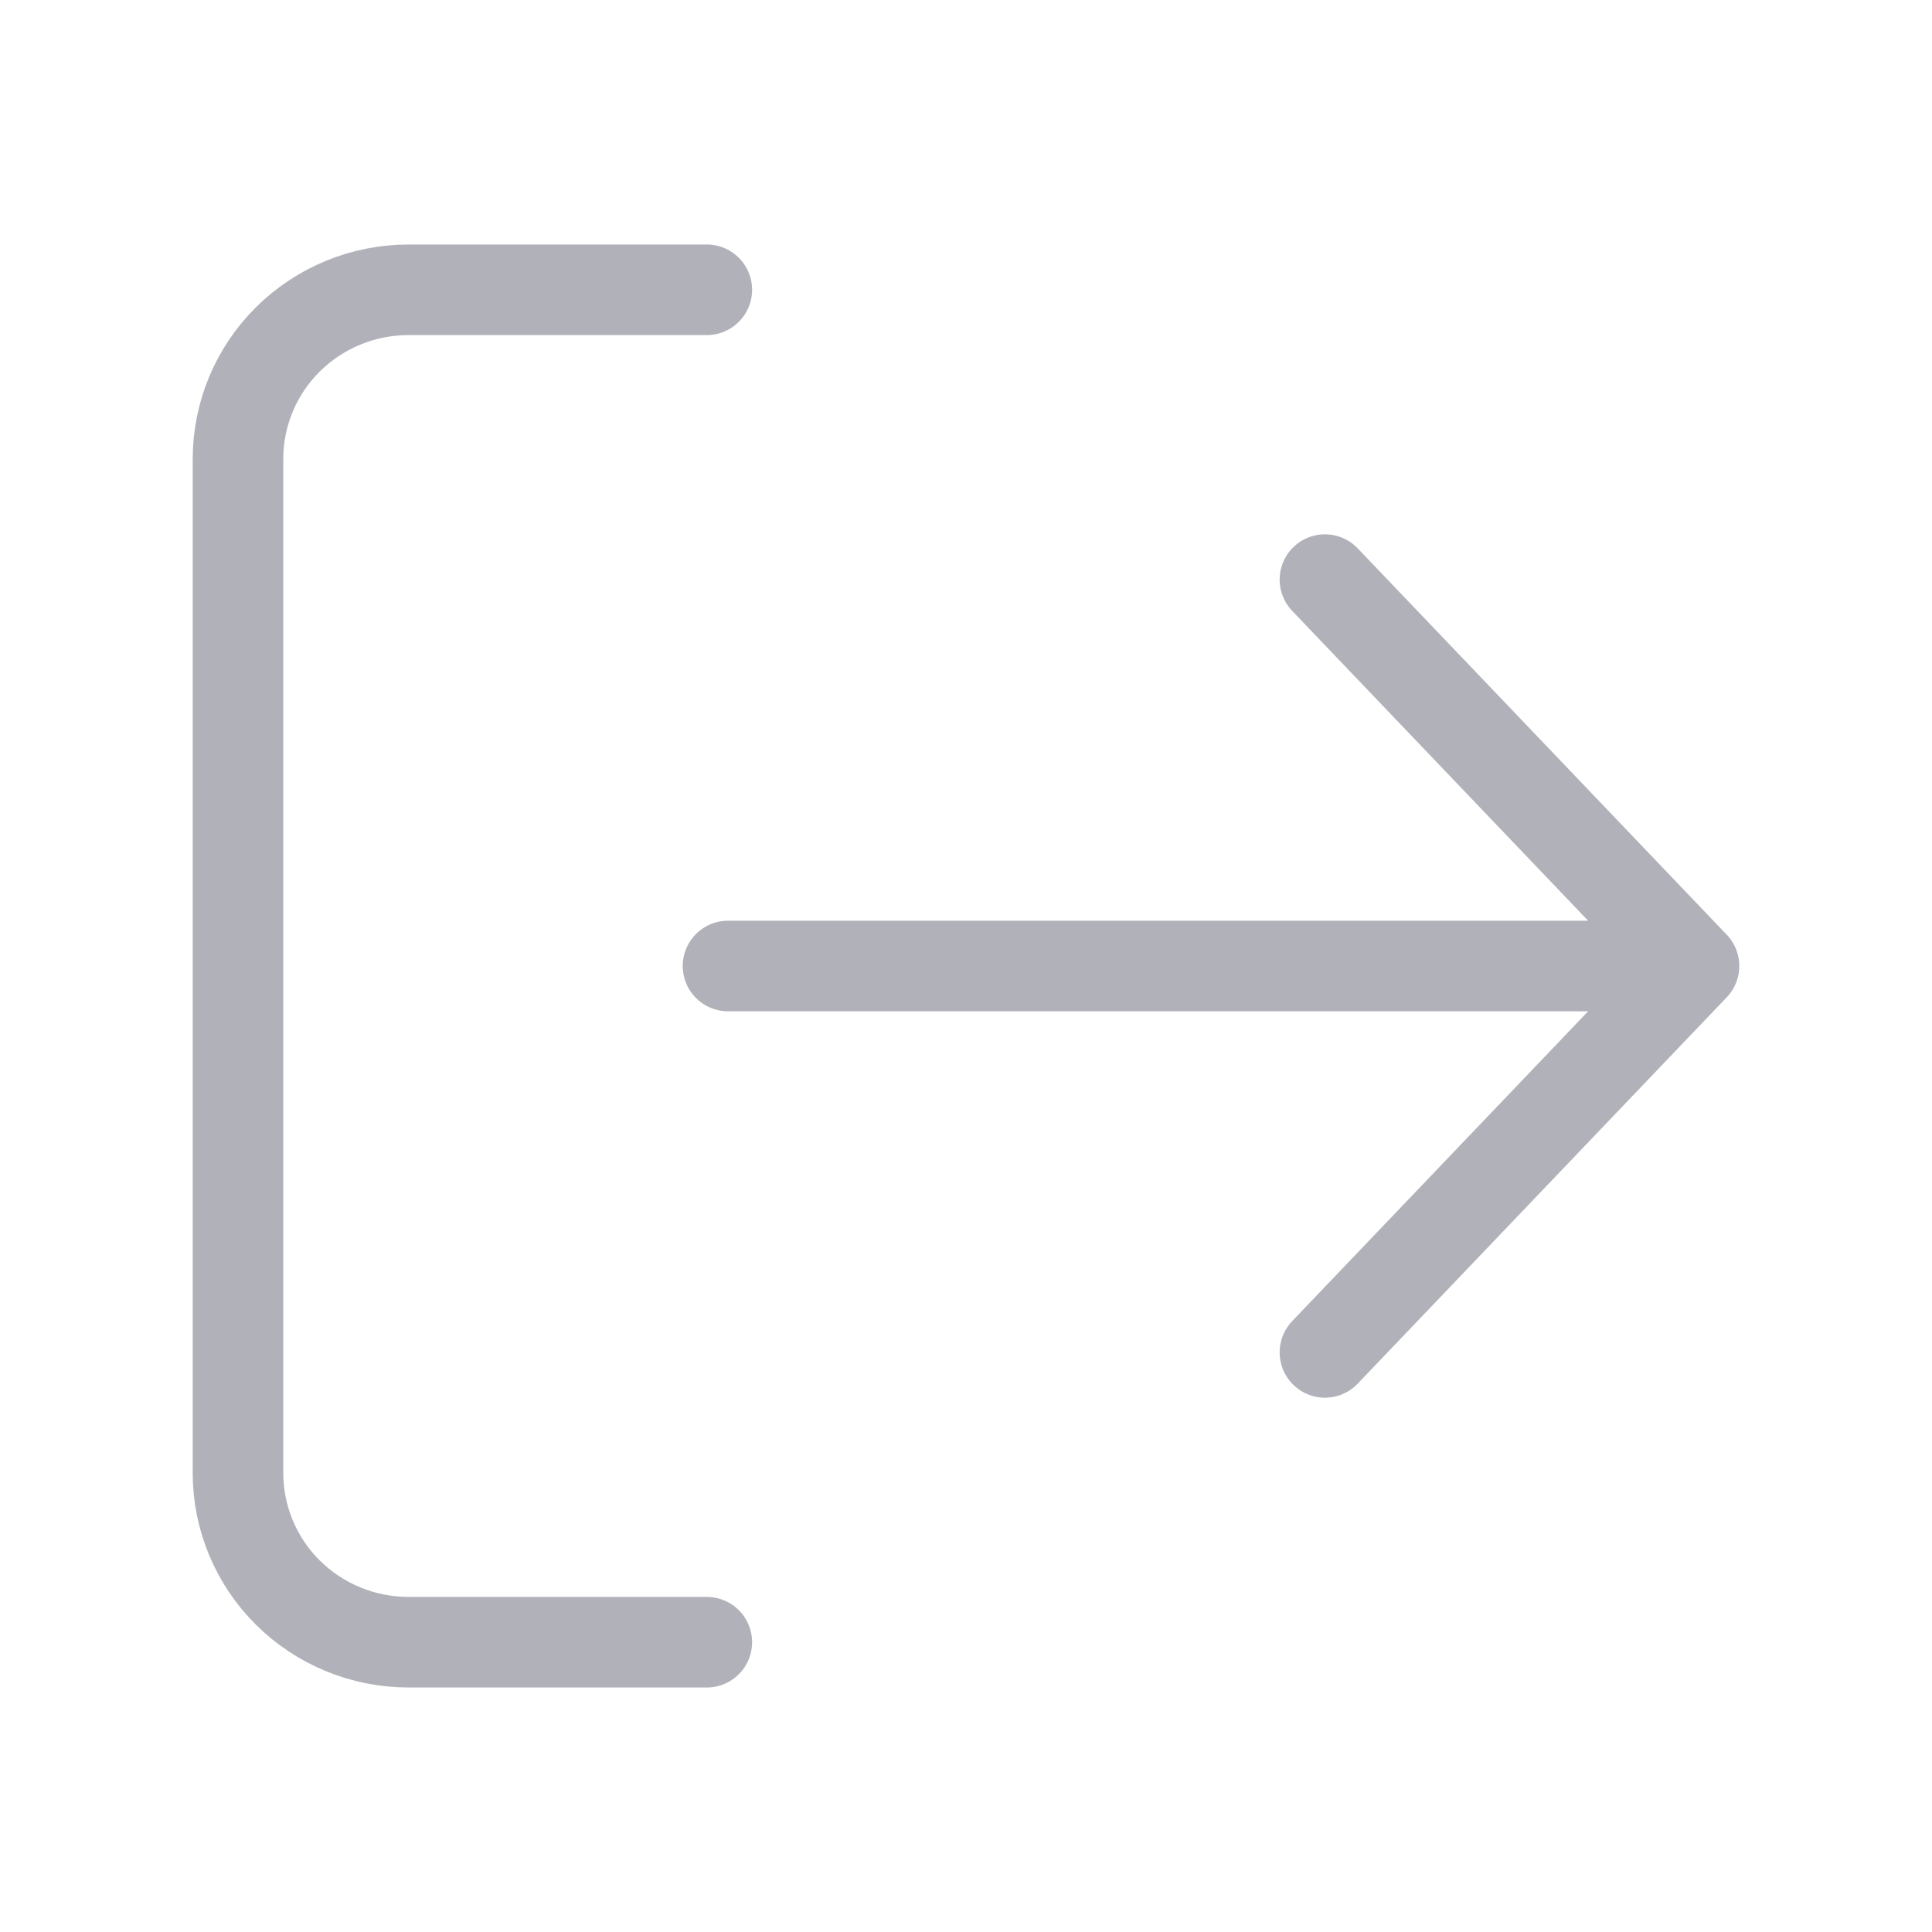 <svg width="32" height="32" viewBox="0 0 32 32" fill="none" xmlns="http://www.w3.org/2000/svg">
<path d="M11.707 4.8H6.766C6.017 4.8 5.299 5.095 4.769 5.62C4.24 6.145 3.942 6.857 3.942 7.6V24.4C3.942 25.142 4.24 25.855 4.769 26.38C5.299 26.905 6.017 27.2 6.766 27.2H11.707M12.058 16H28.058M28.058 16L21.945 9.6M28.058 16L21.945 22.4" stroke="#B1B1BA" stroke-width="1.5" stroke-linecap="round" stroke-linejoin="round"/>
</svg>
